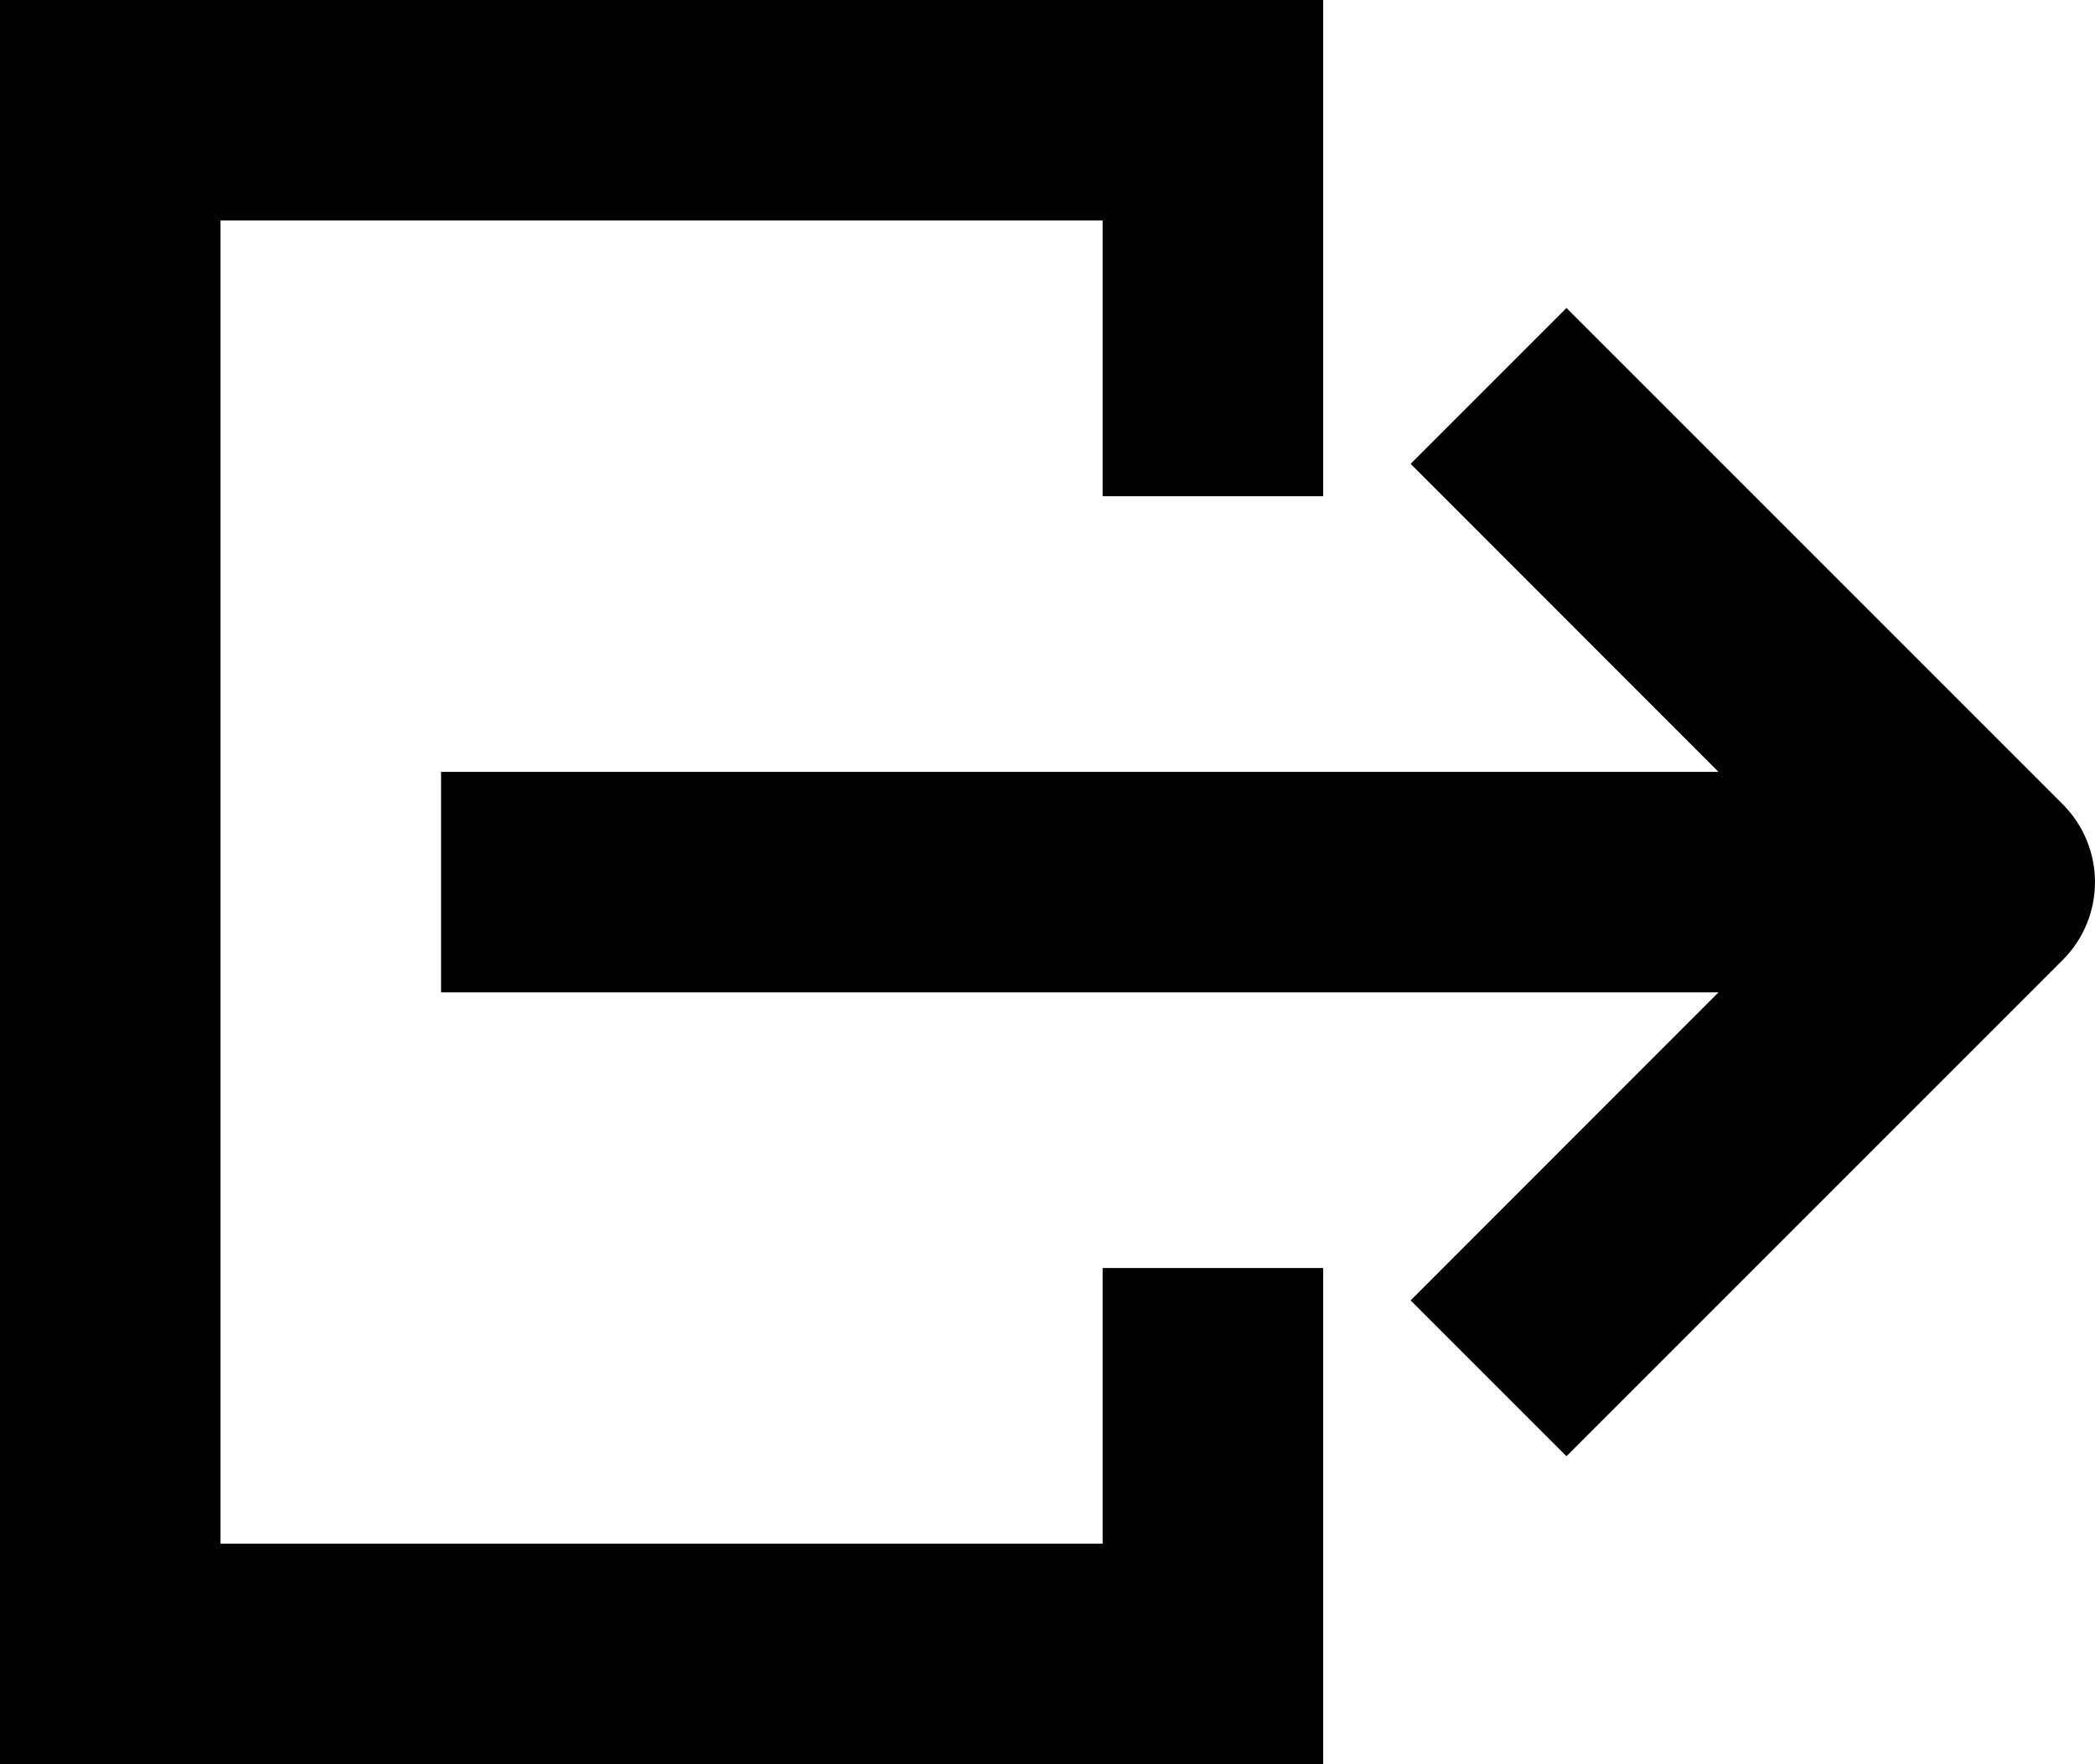 <svg xmlns="http://www.w3.org/2000/svg" xmlns:xlink="http://www.w3.org/1999/xlink" fill="none" version="1.1" width="14.25" height="12" viewBox="0 0 14.25 12"><g style="mix-blend-mode:passthrough"><path d="M7.5,3.375L7.5,1.5L1.5,1.5L1.5,10.5L7.5,10.5L7.5,8.625L9,8.625L9,12L0,12L0,0L9,0L9,3.375L7.5,3.375ZM10.655,2.095L14.03,5.47C14.323,5.763,14.323,6.237,14.03,6.53L10.655,9.905L9.595,8.845L11.689,6.75L3,6.75L3,5.25L11.689,5.25L9.595,3.155L10.655,2.095Z" fill-rule="evenodd" fill="#000000" fill-opacity="1"/></g></svg>